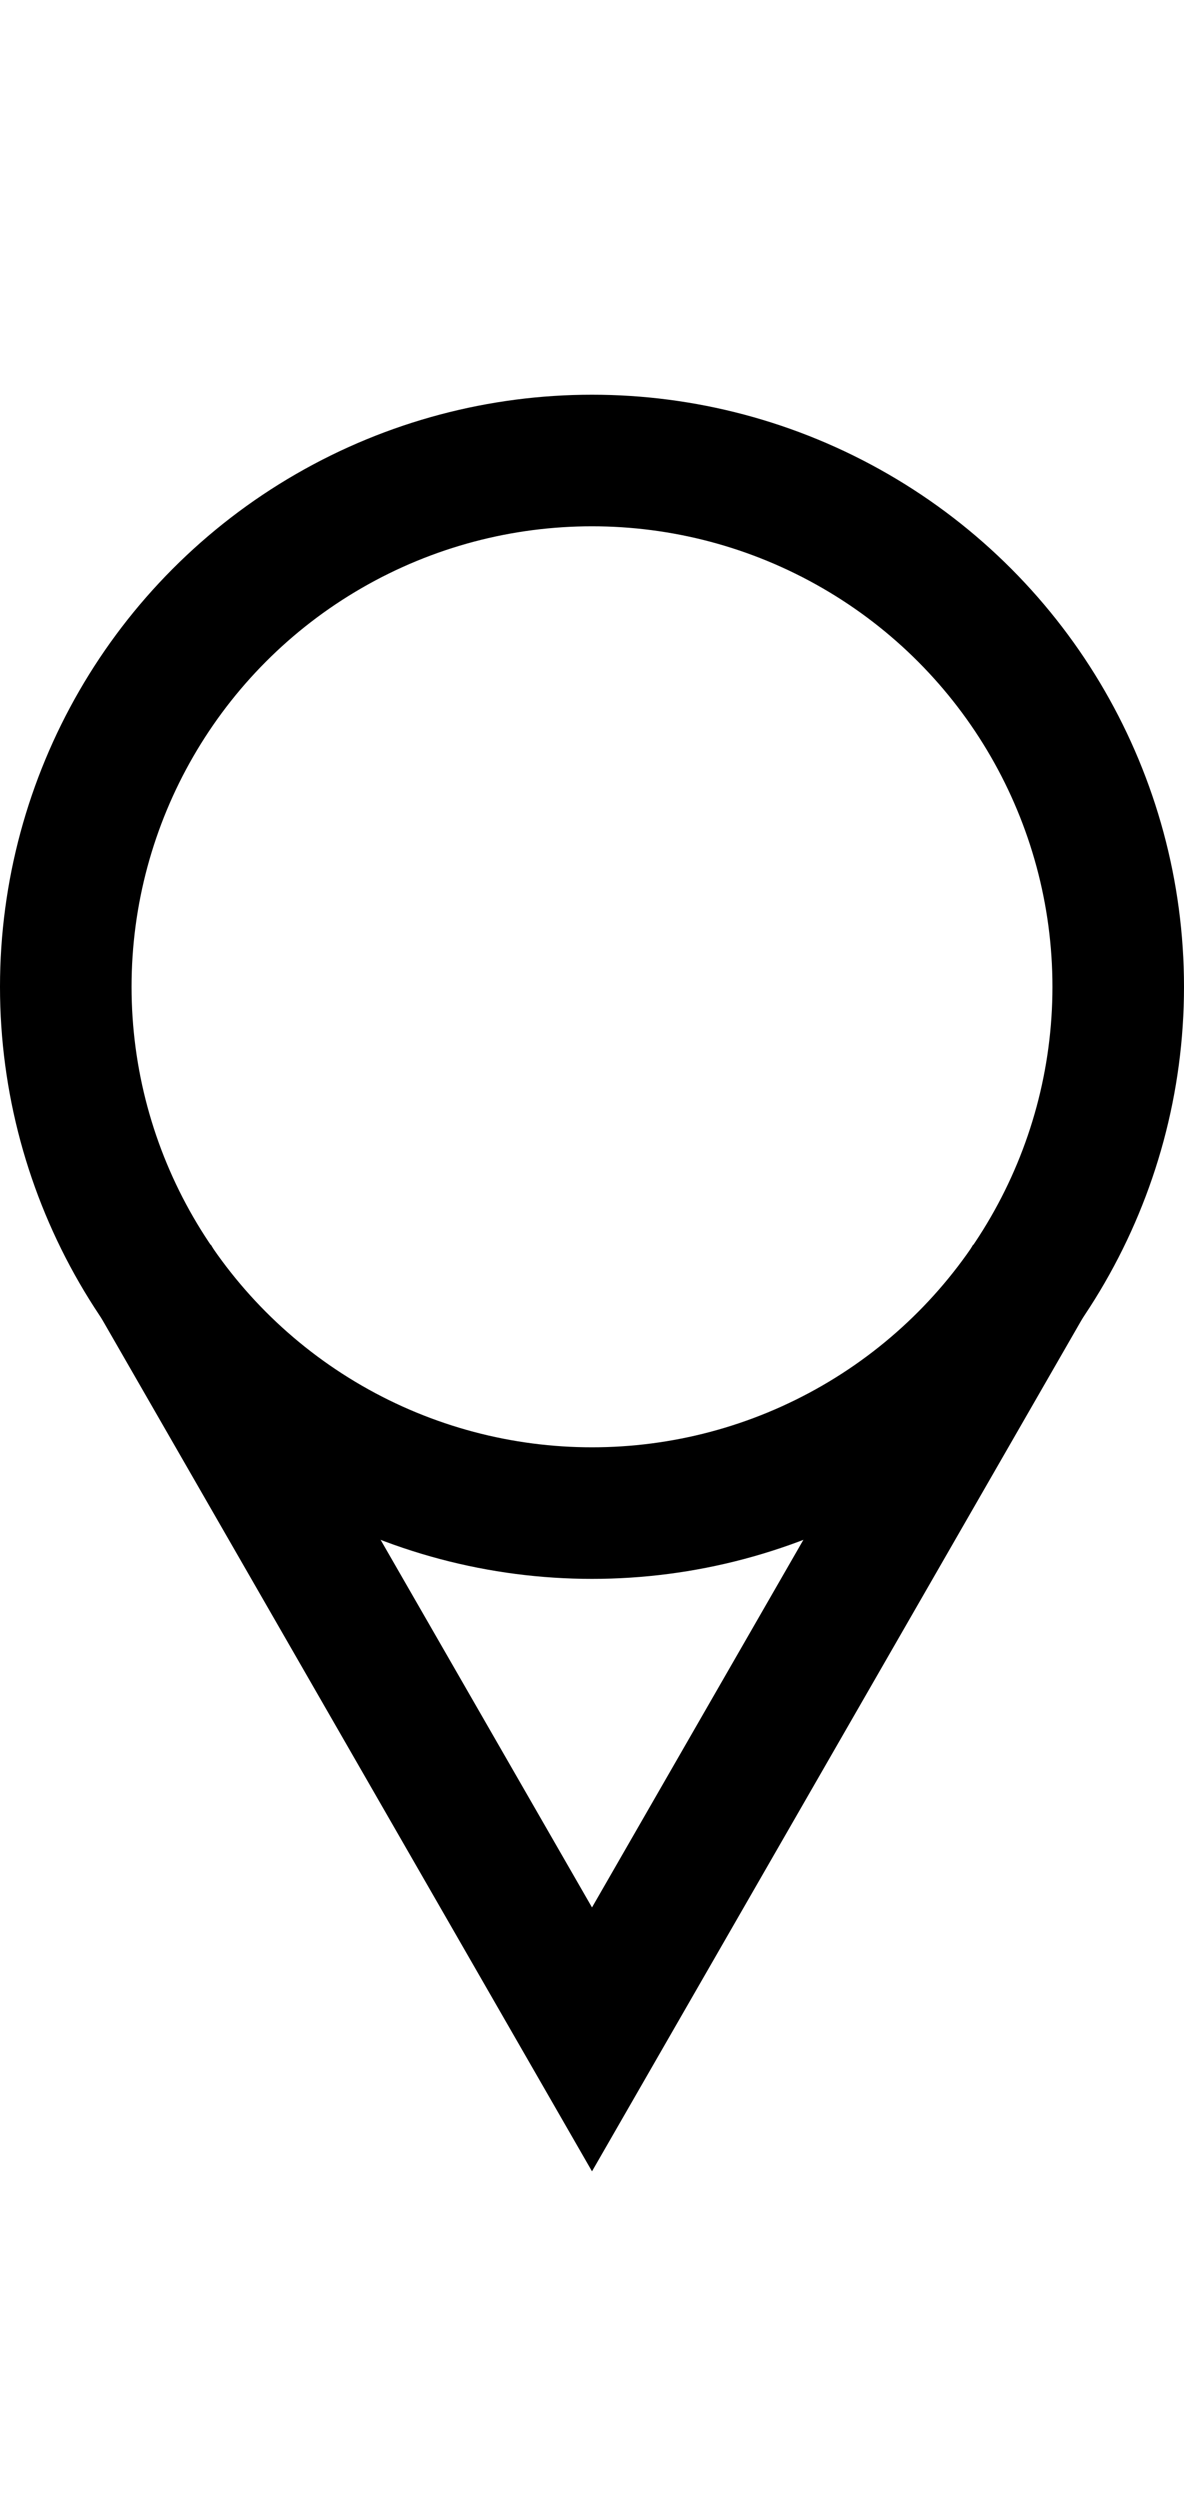 <svg xmlns="http://www.w3.org/2000/svg" viewBox="0 0 9 19"><title>pin-small</title><g fill="none" stroke="currentColor" stroke-miterlimit="10"><circle cx="4.5" cy="7.5" r="4" stroke-linecap="square" /><path d="M1.17 9.71 4.5 15.5l3.33-5.79" /></g></svg>